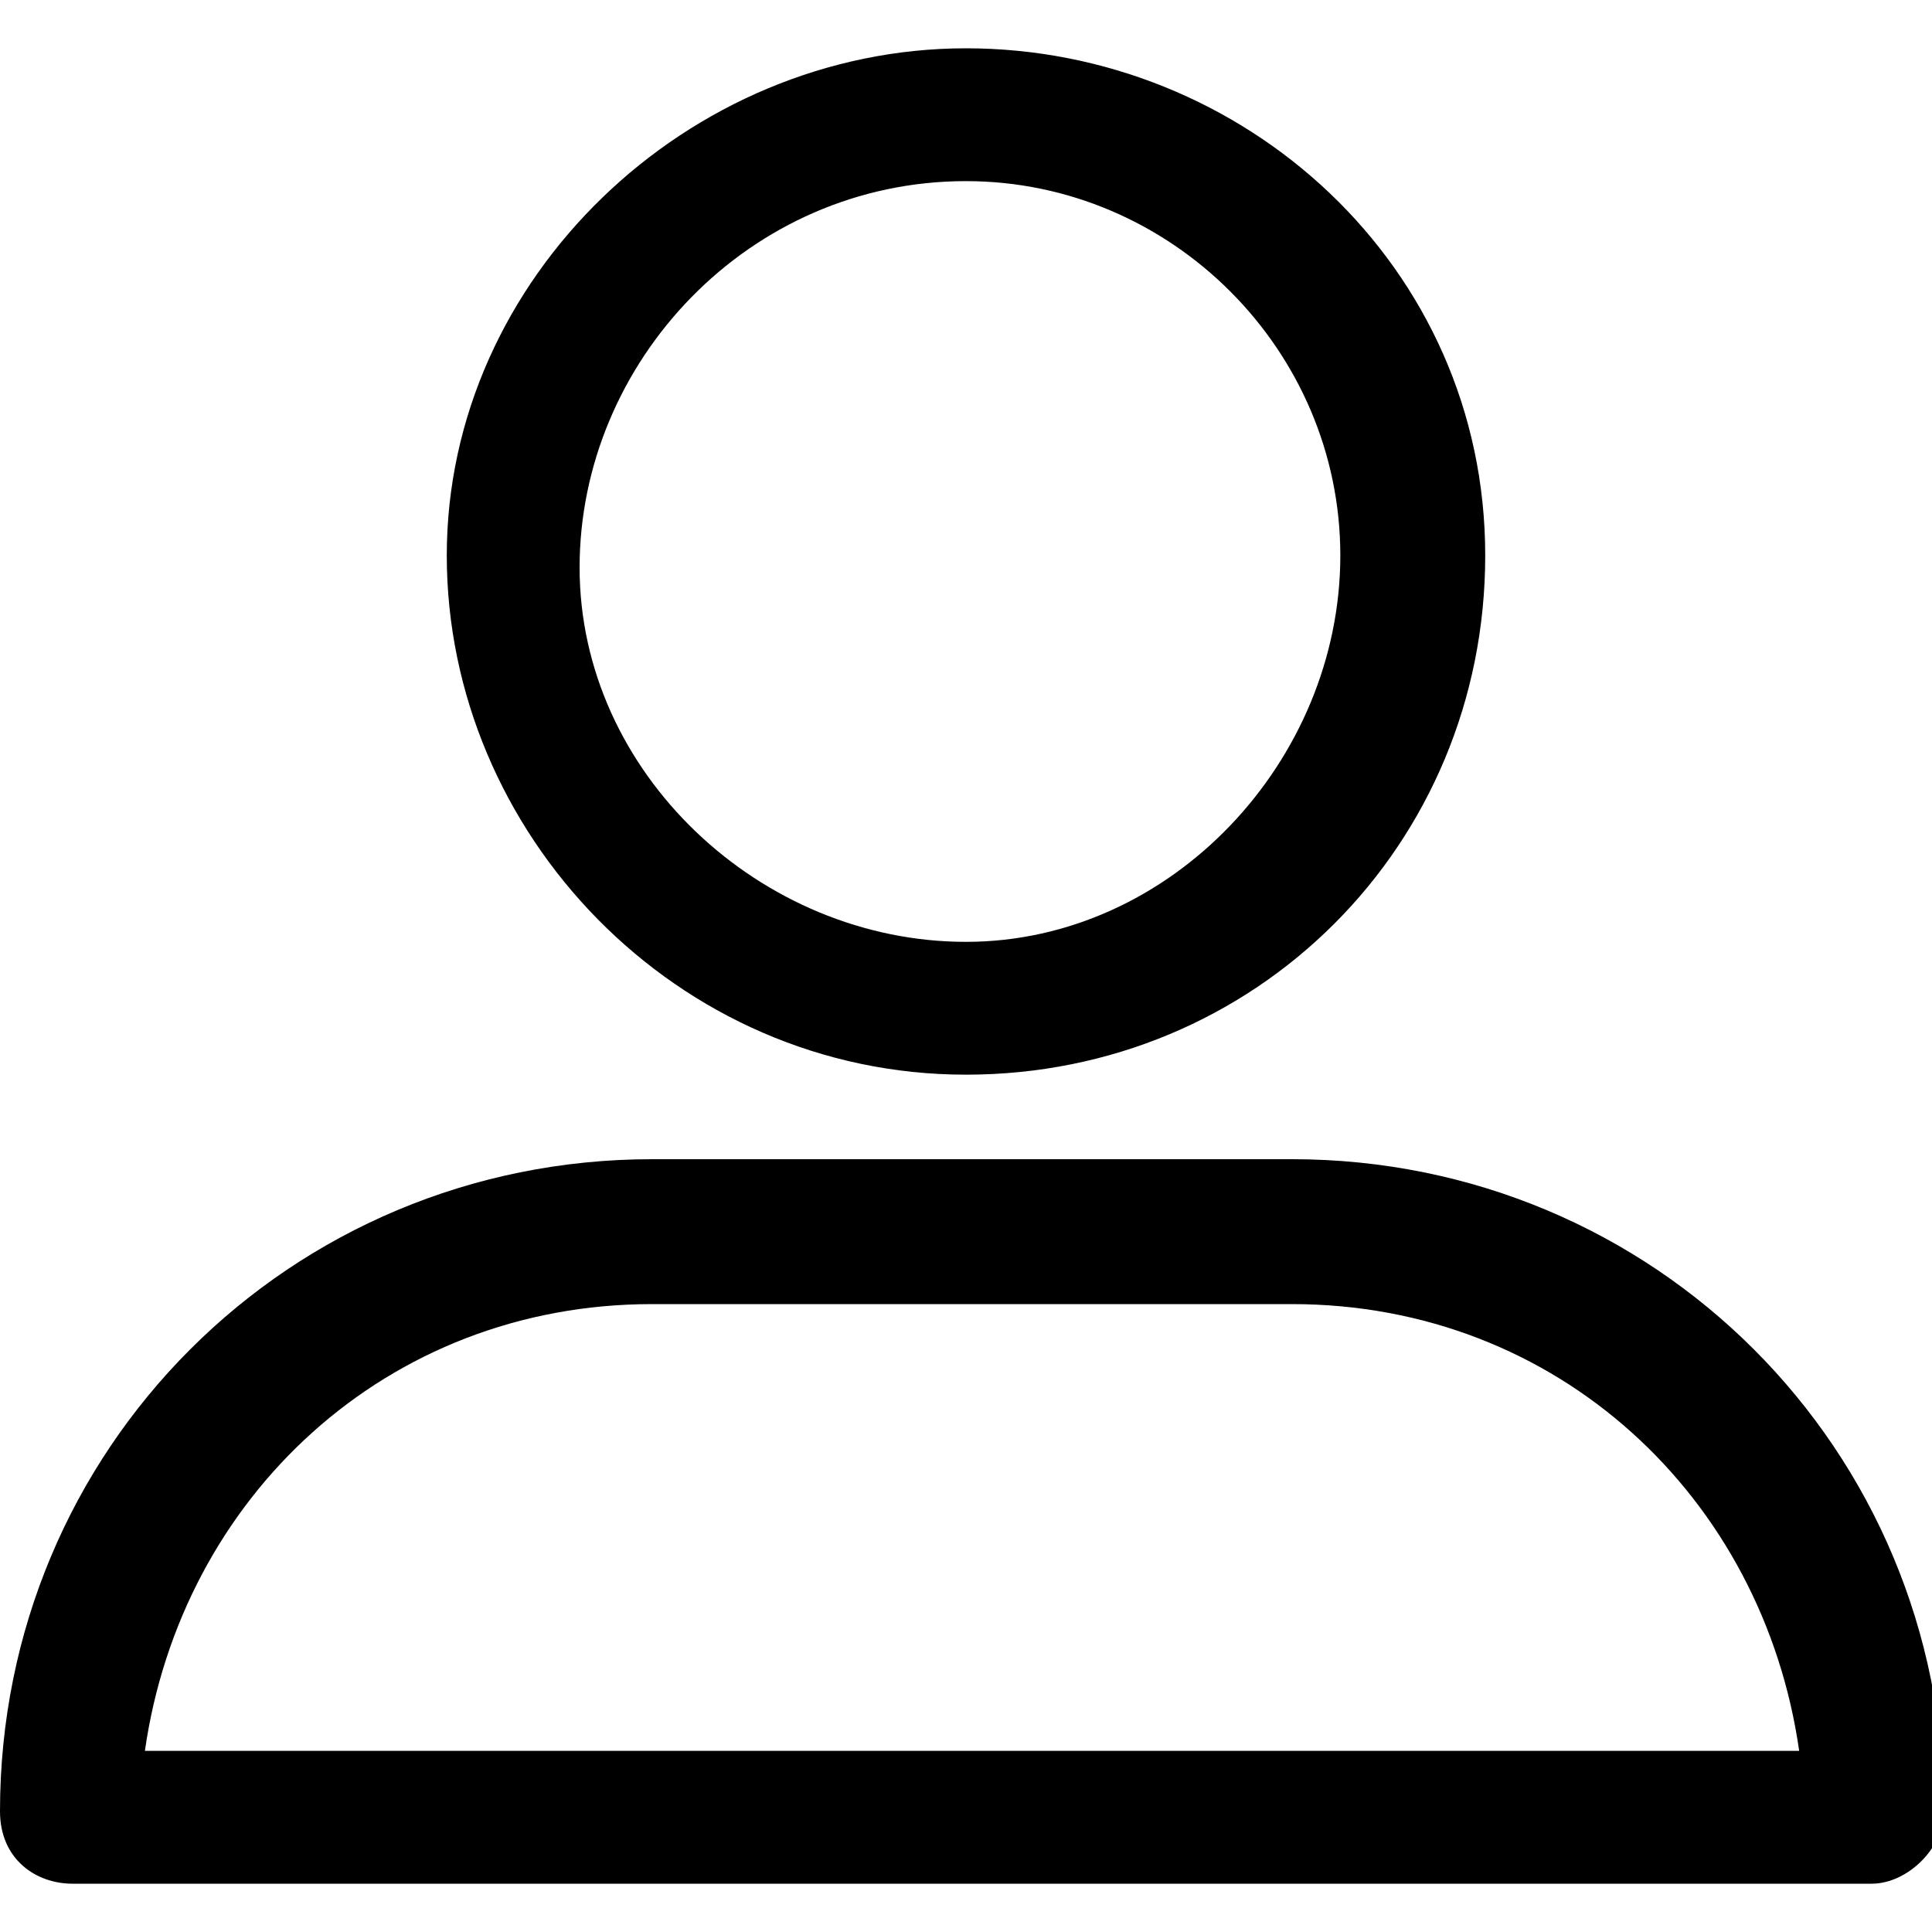 <svg class="svgicon svgicon-userlist" xmlns="http://www.w3.org/2000/svg" width="16" height="16" viewBox="0 0 16 16"><path d="M8,8.9c2.4,0,4.3-1.9,4.3-4.3S10.3,0.4,8,0.4S3.7,2.3,3.7,4.6S5.6,8.9,8,8.9z M8,1.5c1.7,0,3.1,1.4,3.1,3.1S9.7,7.8,8,7.8 S4.8,6.4,4.8,4.7S6.2,1.5,8,1.5z M0.6,15.6h14.9c0.3,0,0.6-0.3,0.6-0.6c0-3-2.4-5.4-5.4-5.4H5.4c-3,0-5.4,2.4-5.4,5.4 C0,15.4,0.3,15.6,0.6,15.6z M5.4,10.8h5.3c2.2,0,3.9,1.6,4.2,3.7H1.2C1.5,12.4,3.2,10.8,5.4,10.8z"/></svg>